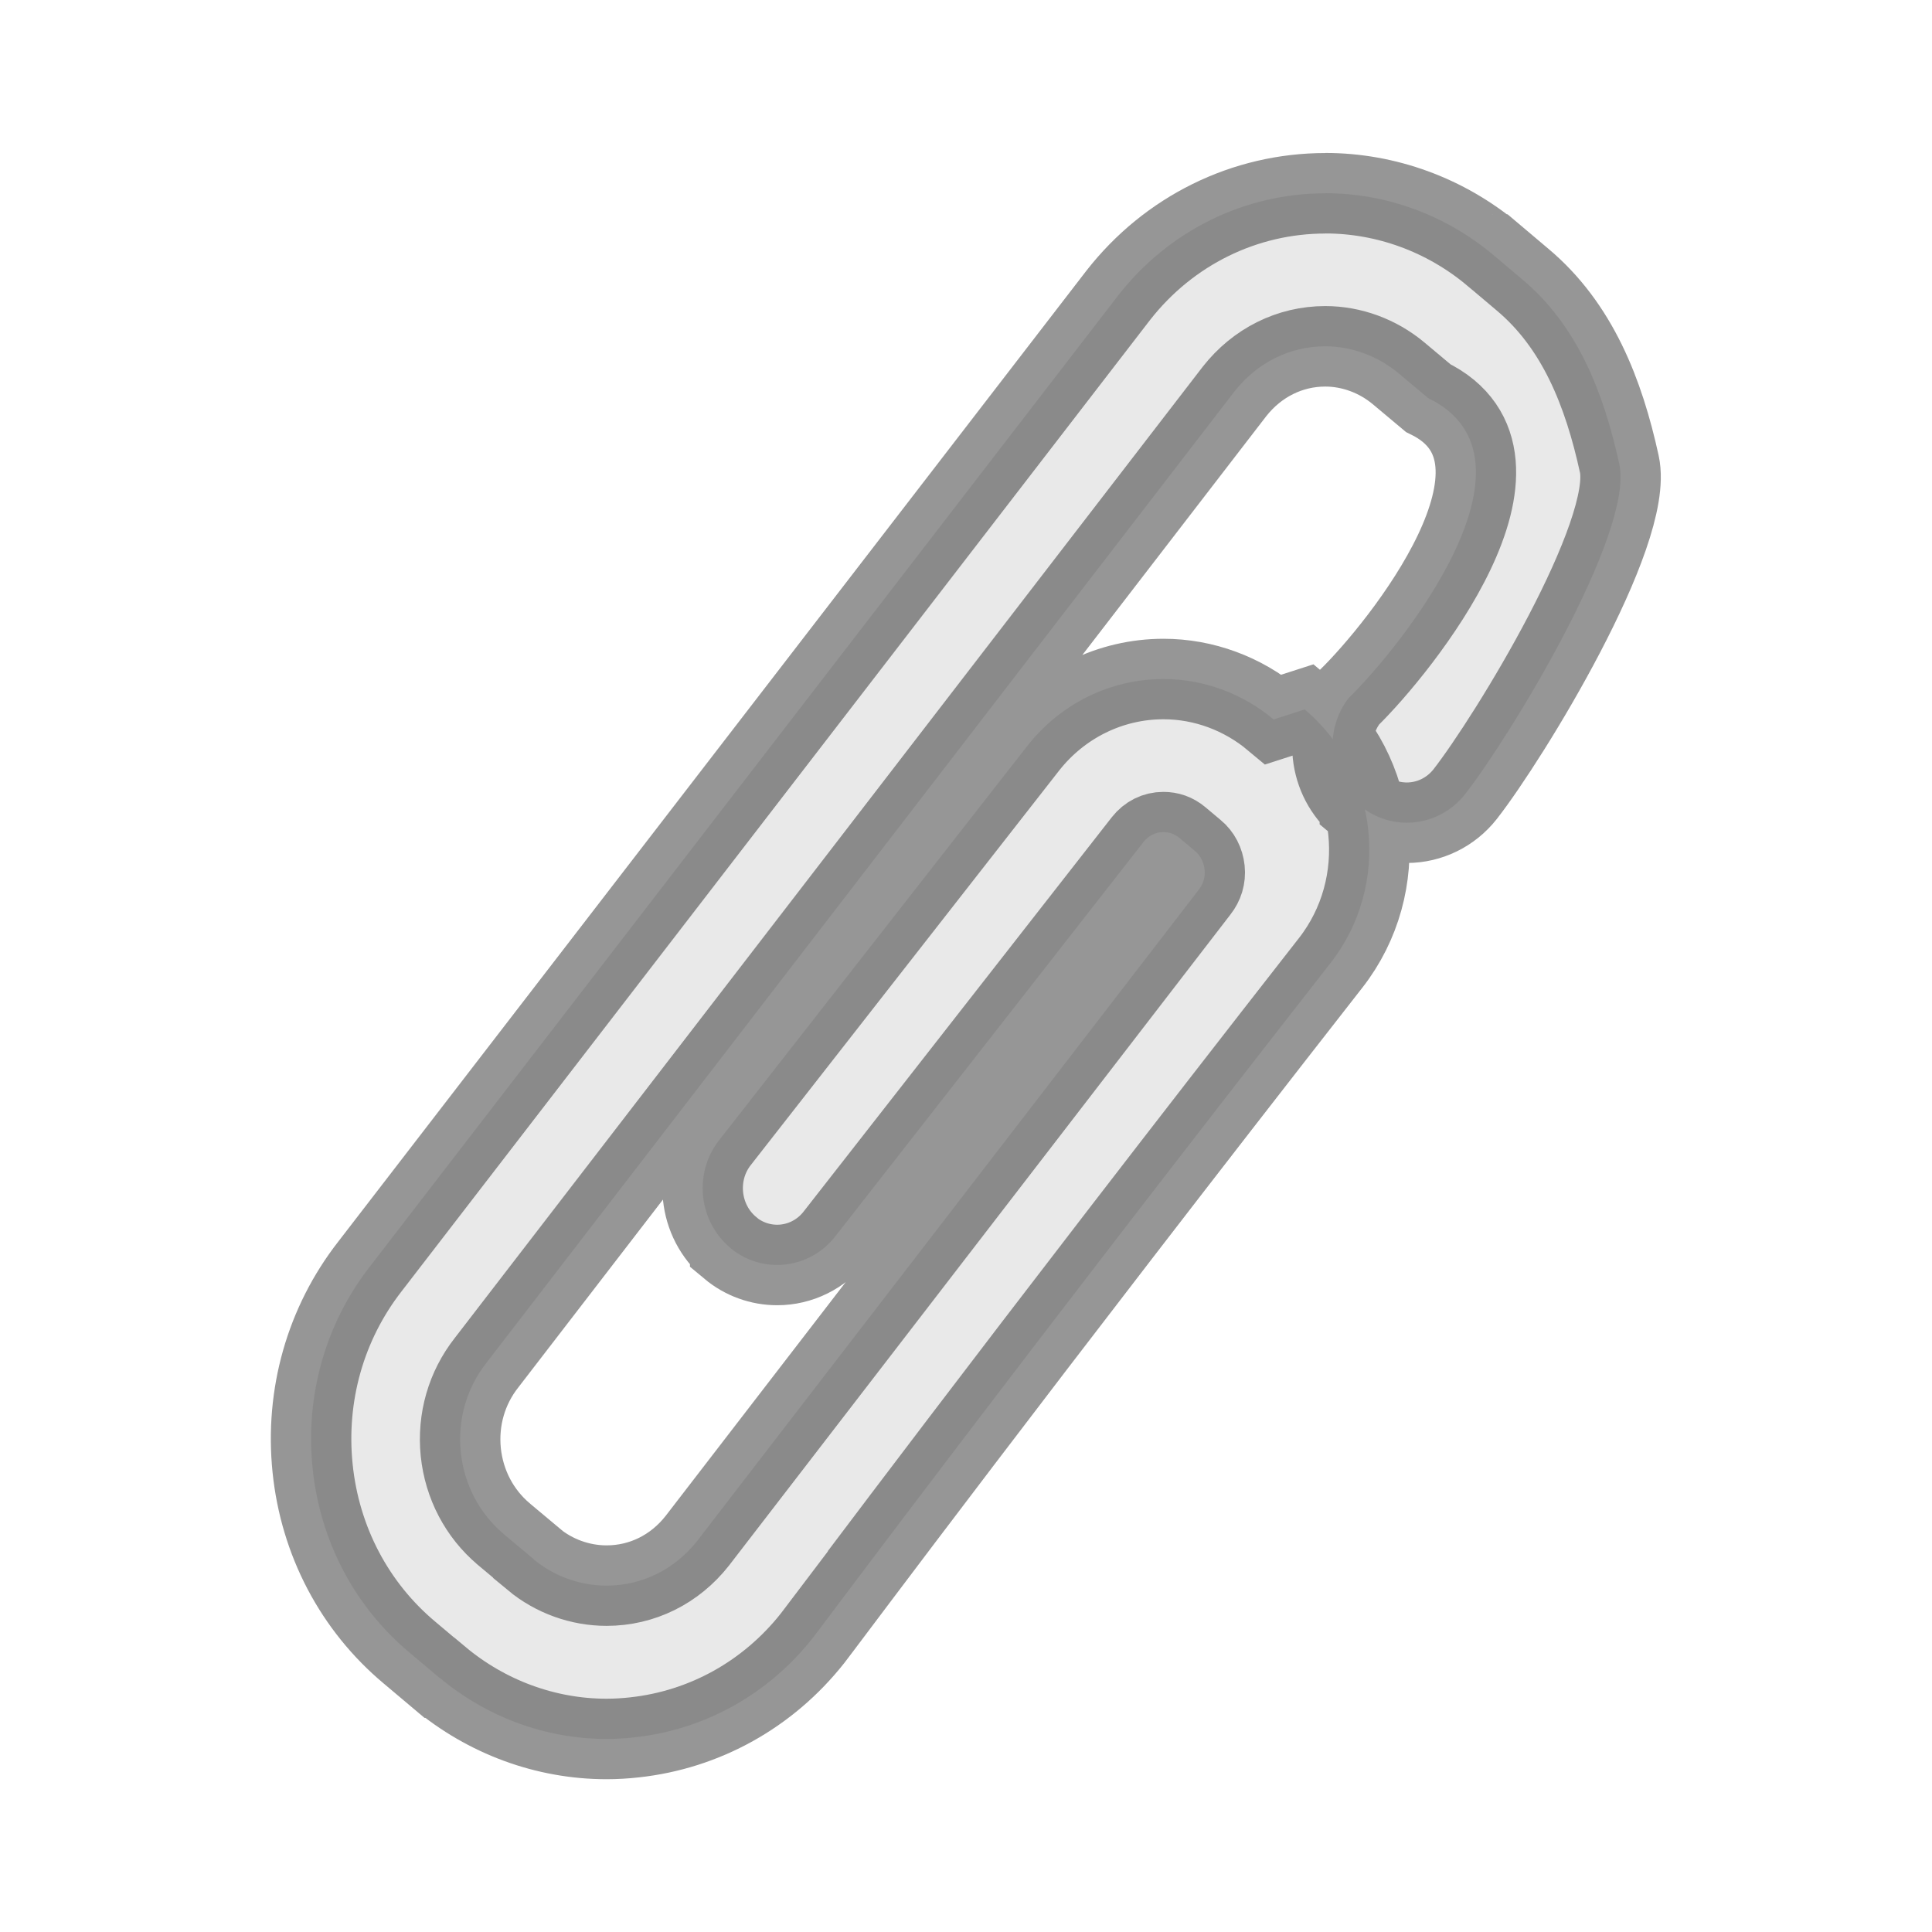 <svg height="24" width="24" xmlns="http://www.w3.org/2000/svg"><path d="m16.466 2.401c-1.006 0-1.947.464-2.575 1.268l-9.296 12.064c-.552.708-.804 1.6-.712 2.504.092.904.52 1.72 1.205 2.293l.368.31.003 0c.585.49 1.32.762 2.076.762.115-0.0.232-.007.348-.02.872-.095 1.66-.535 2.21-1.23l.144-.19c-0.0.003 2.463-3.301 6.293-8.201.75-.96.606-2.37-.323-3.148l-.385.124c-.385-.322-.87-.502-1.368-.502-.66 0-1.28.305-1.693.832l-3.83 4.9c-.317.406-.255 1.002.14 1.333l-0.0.002c.164.137.37.212.584.212.282 0 .548-.132.722-.356l3.828-4.898c.063-.08.15-.123.246-.123.075-0.0.14.022.2.072l.193.162c.067.055.11.137.12.232.01.094-.018.18-.073.25l-6.229 8.087c-.28.356-.686.557-1.127.557-.328-0-.653-.116-.91-.33l0-.003-.367-.307-.002-.002c-.3-.254-.49-.614-.532-1.017-.04-.404.073-.796.32-1.11l9.292-12.066c.28-.356.686-.56 1.127-.56.328-0.0.652.12.908.333l.37.31c1.55.753-.355 3.109-.988 3.727-.153.196-.22.447-.196.696.026.25.145.477.336.637l-0.0.002c.164.138.37.213.584.213.28 0 .547-.13.723-.354.552-.707 2.103-3.244 1.916-4.101-.194-.888-.52-1.72-1.204-2.293l-.367-.31c-.002-0-.002-.002-.003-.002-.586-.49-1.323-.76-2.078-.76z" fill="#e9e9e9" stroke="#222" stroke-opacity=".474"/></svg>
